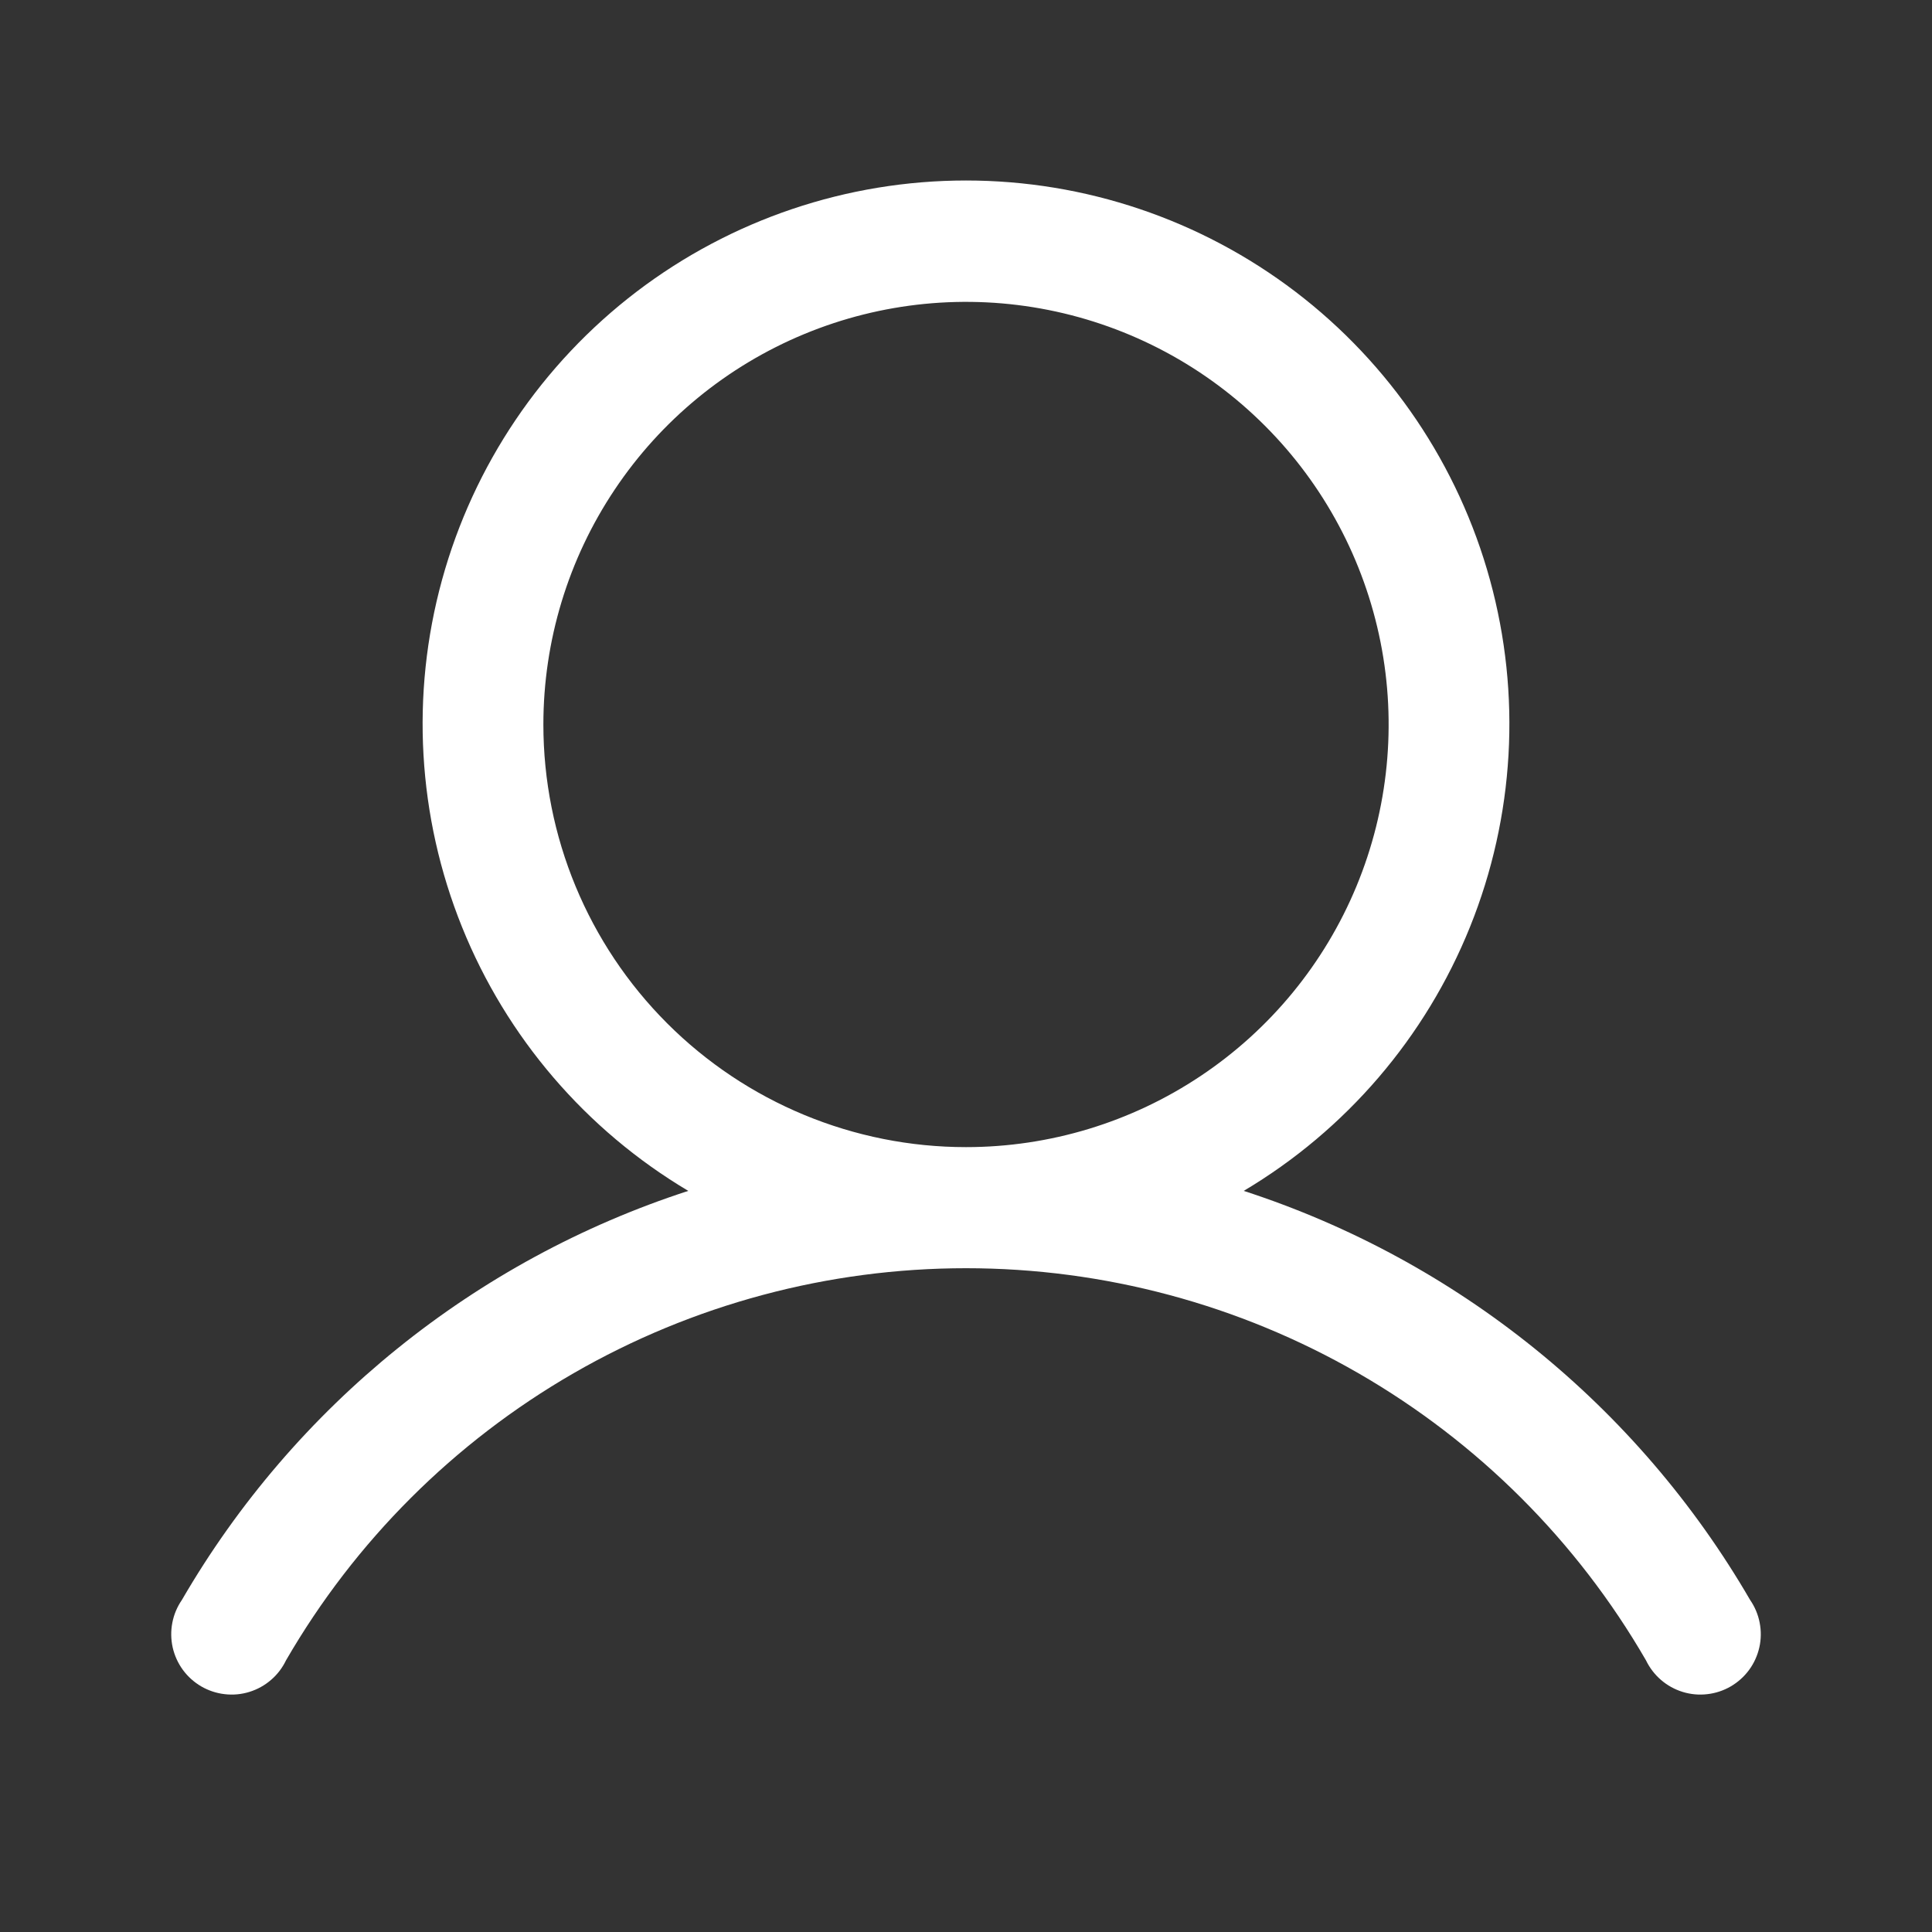 <svg width="40" height="40" viewBox="0 0 40 40" fill="none" xmlns="http://www.w3.org/2000/svg">
<rect x="0" y="0" width="40" height="40" fill="#333333" stroke="none"/>
<path d="M36.234 33.125C33.902 29.107 30.169 26.091 25.75 24.656C27.868 23.397 29.514 21.477 30.435 19.191C31.356 16.906 31.501 14.381 30.848 12.005C30.195 9.629 28.78 7.533 26.82 6.039C24.86 4.546 22.464 3.737 20 3.737C17.536 3.737 15.14 4.546 13.18 6.039C11.221 7.533 9.805 9.629 9.152 12.005C8.499 14.381 8.644 16.906 9.565 19.191C10.486 21.477 12.132 23.397 14.25 24.656C9.832 26.091 6.098 29.107 3.766 33.125C3.668 33.267 3.6 33.428 3.568 33.597C3.535 33.766 3.538 33.94 3.575 34.108C3.613 34.276 3.685 34.435 3.787 34.574C3.889 34.713 4.019 34.829 4.168 34.916C4.317 35.002 4.483 35.057 4.654 35.076C4.825 35.096 4.999 35.08 5.163 35.029C5.328 34.978 5.48 34.894 5.611 34.781C5.742 34.669 5.847 34.53 5.922 34.375C7.351 31.906 9.404 29.857 11.874 28.432C14.345 27.007 17.148 26.257 20 26.257C22.852 26.257 25.655 27.007 28.126 28.432C30.597 29.857 32.65 31.906 34.078 34.375C34.153 34.53 34.259 34.669 34.389 34.781C34.52 34.894 34.672 34.978 34.837 35.029C35.002 35.08 35.175 35.096 35.346 35.076C35.518 35.057 35.683 35.002 35.832 34.916C35.981 34.829 36.111 34.713 36.213 34.574C36.315 34.435 36.387 34.276 36.425 34.108C36.463 33.94 36.465 33.766 36.432 33.597C36.4 33.428 36.332 33.267 36.234 33.125ZM11.25 15C11.25 13.269 11.763 11.578 12.725 10.139C13.686 8.7 15.053 7.578 16.652 6.916C18.25 6.254 20.01 6.08 21.707 6.418C23.404 6.756 24.964 7.589 26.187 8.813C27.411 10.037 28.244 11.596 28.582 13.293C28.92 14.99 28.746 16.75 28.084 18.349C27.422 19.947 26.3 21.314 24.861 22.275C23.422 23.237 21.731 23.75 20 23.75C17.68 23.75 15.454 22.828 13.813 21.187C12.172 19.546 11.25 17.321 11.25 15Z" fill="white"/>
</svg>

